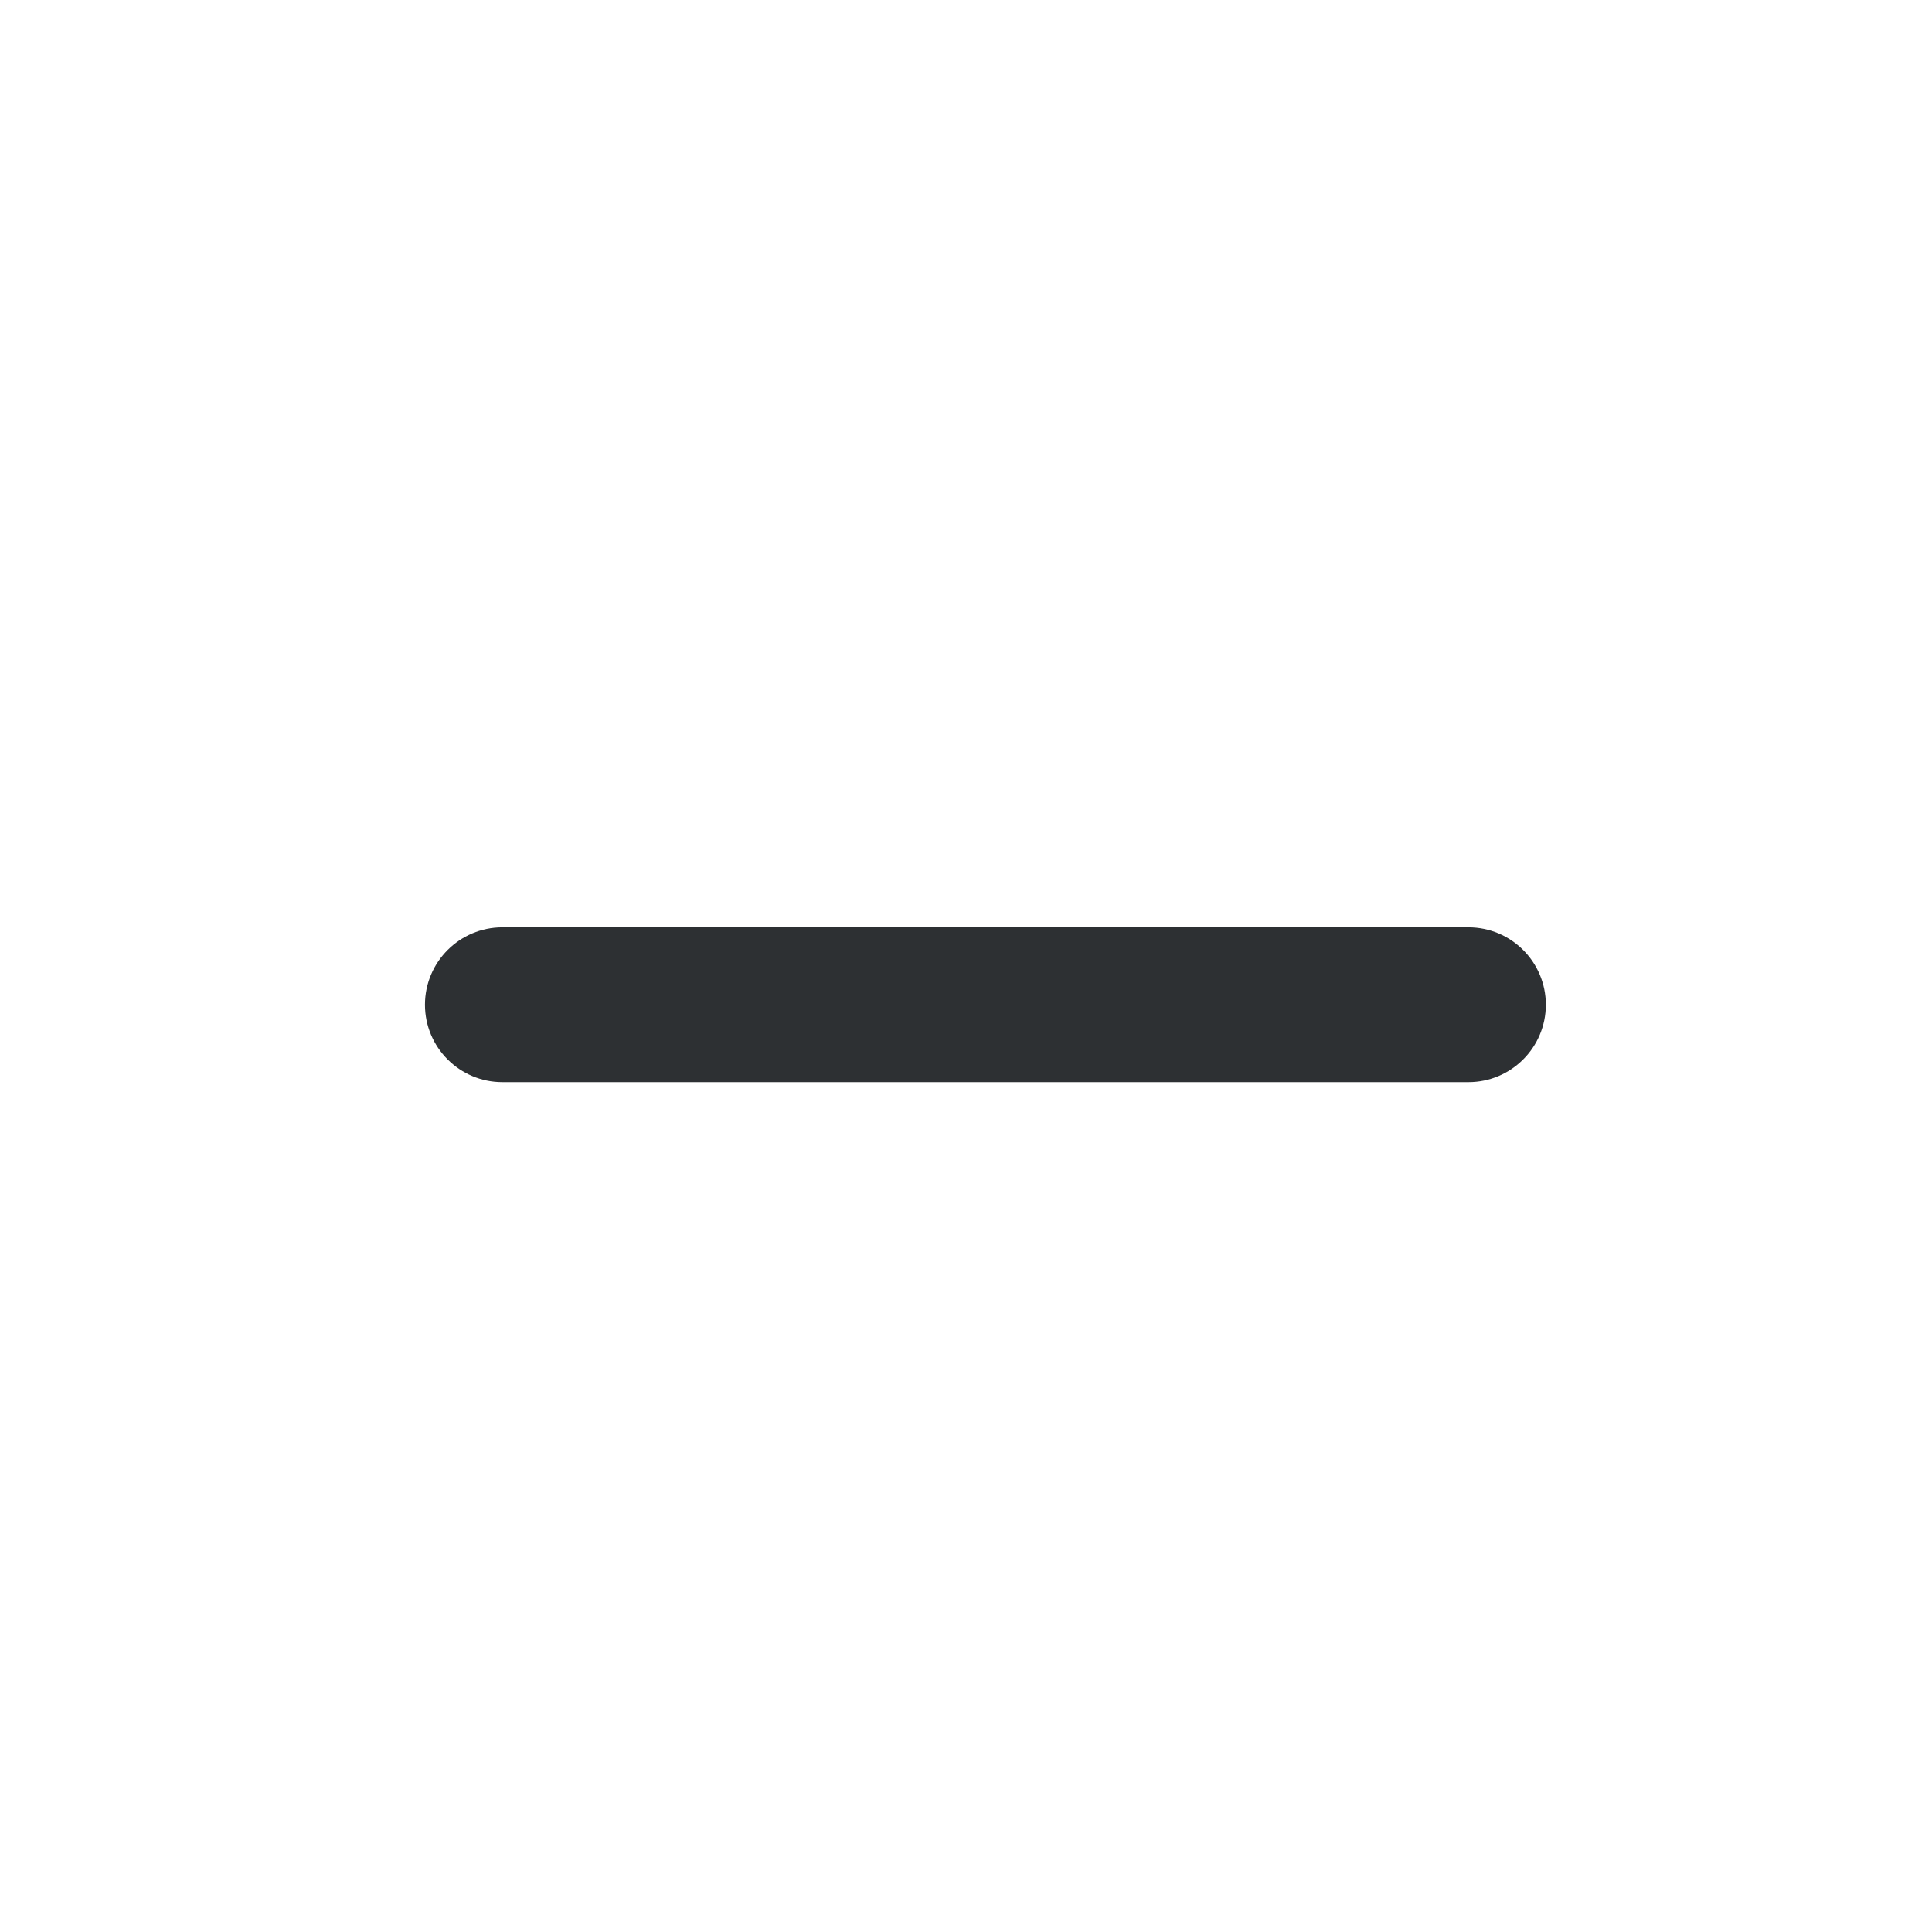 <?xml version='1.0' encoding='UTF-8' standalone='no'?>
<svg baseProfile="tiny" height="4.811mm" version="1.2" viewBox="0 0 50 50" width="4.811mm" xmlns="http://www.w3.org/2000/svg" xmlns:xlink="http://www.w3.org/1999/xlink">
    <style id="current-color-scheme" type="text/css">.ColorScheme-Text {color:#232629;}</style>
    <title>Qt SVG Document</title>
    <desc>Auto-generated by Klassy window decoration</desc>
    <defs/>
    <g fill="none" fill-rule="evenodd" stroke="black" stroke-linecap="square" stroke-linejoin="bevel" stroke-width="1">
        <g class="ColorScheme-Text" fill="currentColor" fill-opacity="0.95" font-family="Noto Sans" font-size="36.667" font-style="normal" font-weight="400" stroke="none" transform="matrix(2.778,0,0,2.778,0,0)">
            <path d="M4.68,8.639 L13.68,8.639 C14.078,8.639 14.401,8.962 14.401,9.36 C14.401,9.758 14.078,10.081 13.68,10.081 L4.68,10.081 C4.282,10.081 3.959,9.758 3.959,9.36 C3.959,8.962 4.282,8.639 4.68,8.639 " fill-rule="nonzero" vector-effect="none"/>
        </g>
    </g>
</svg>
